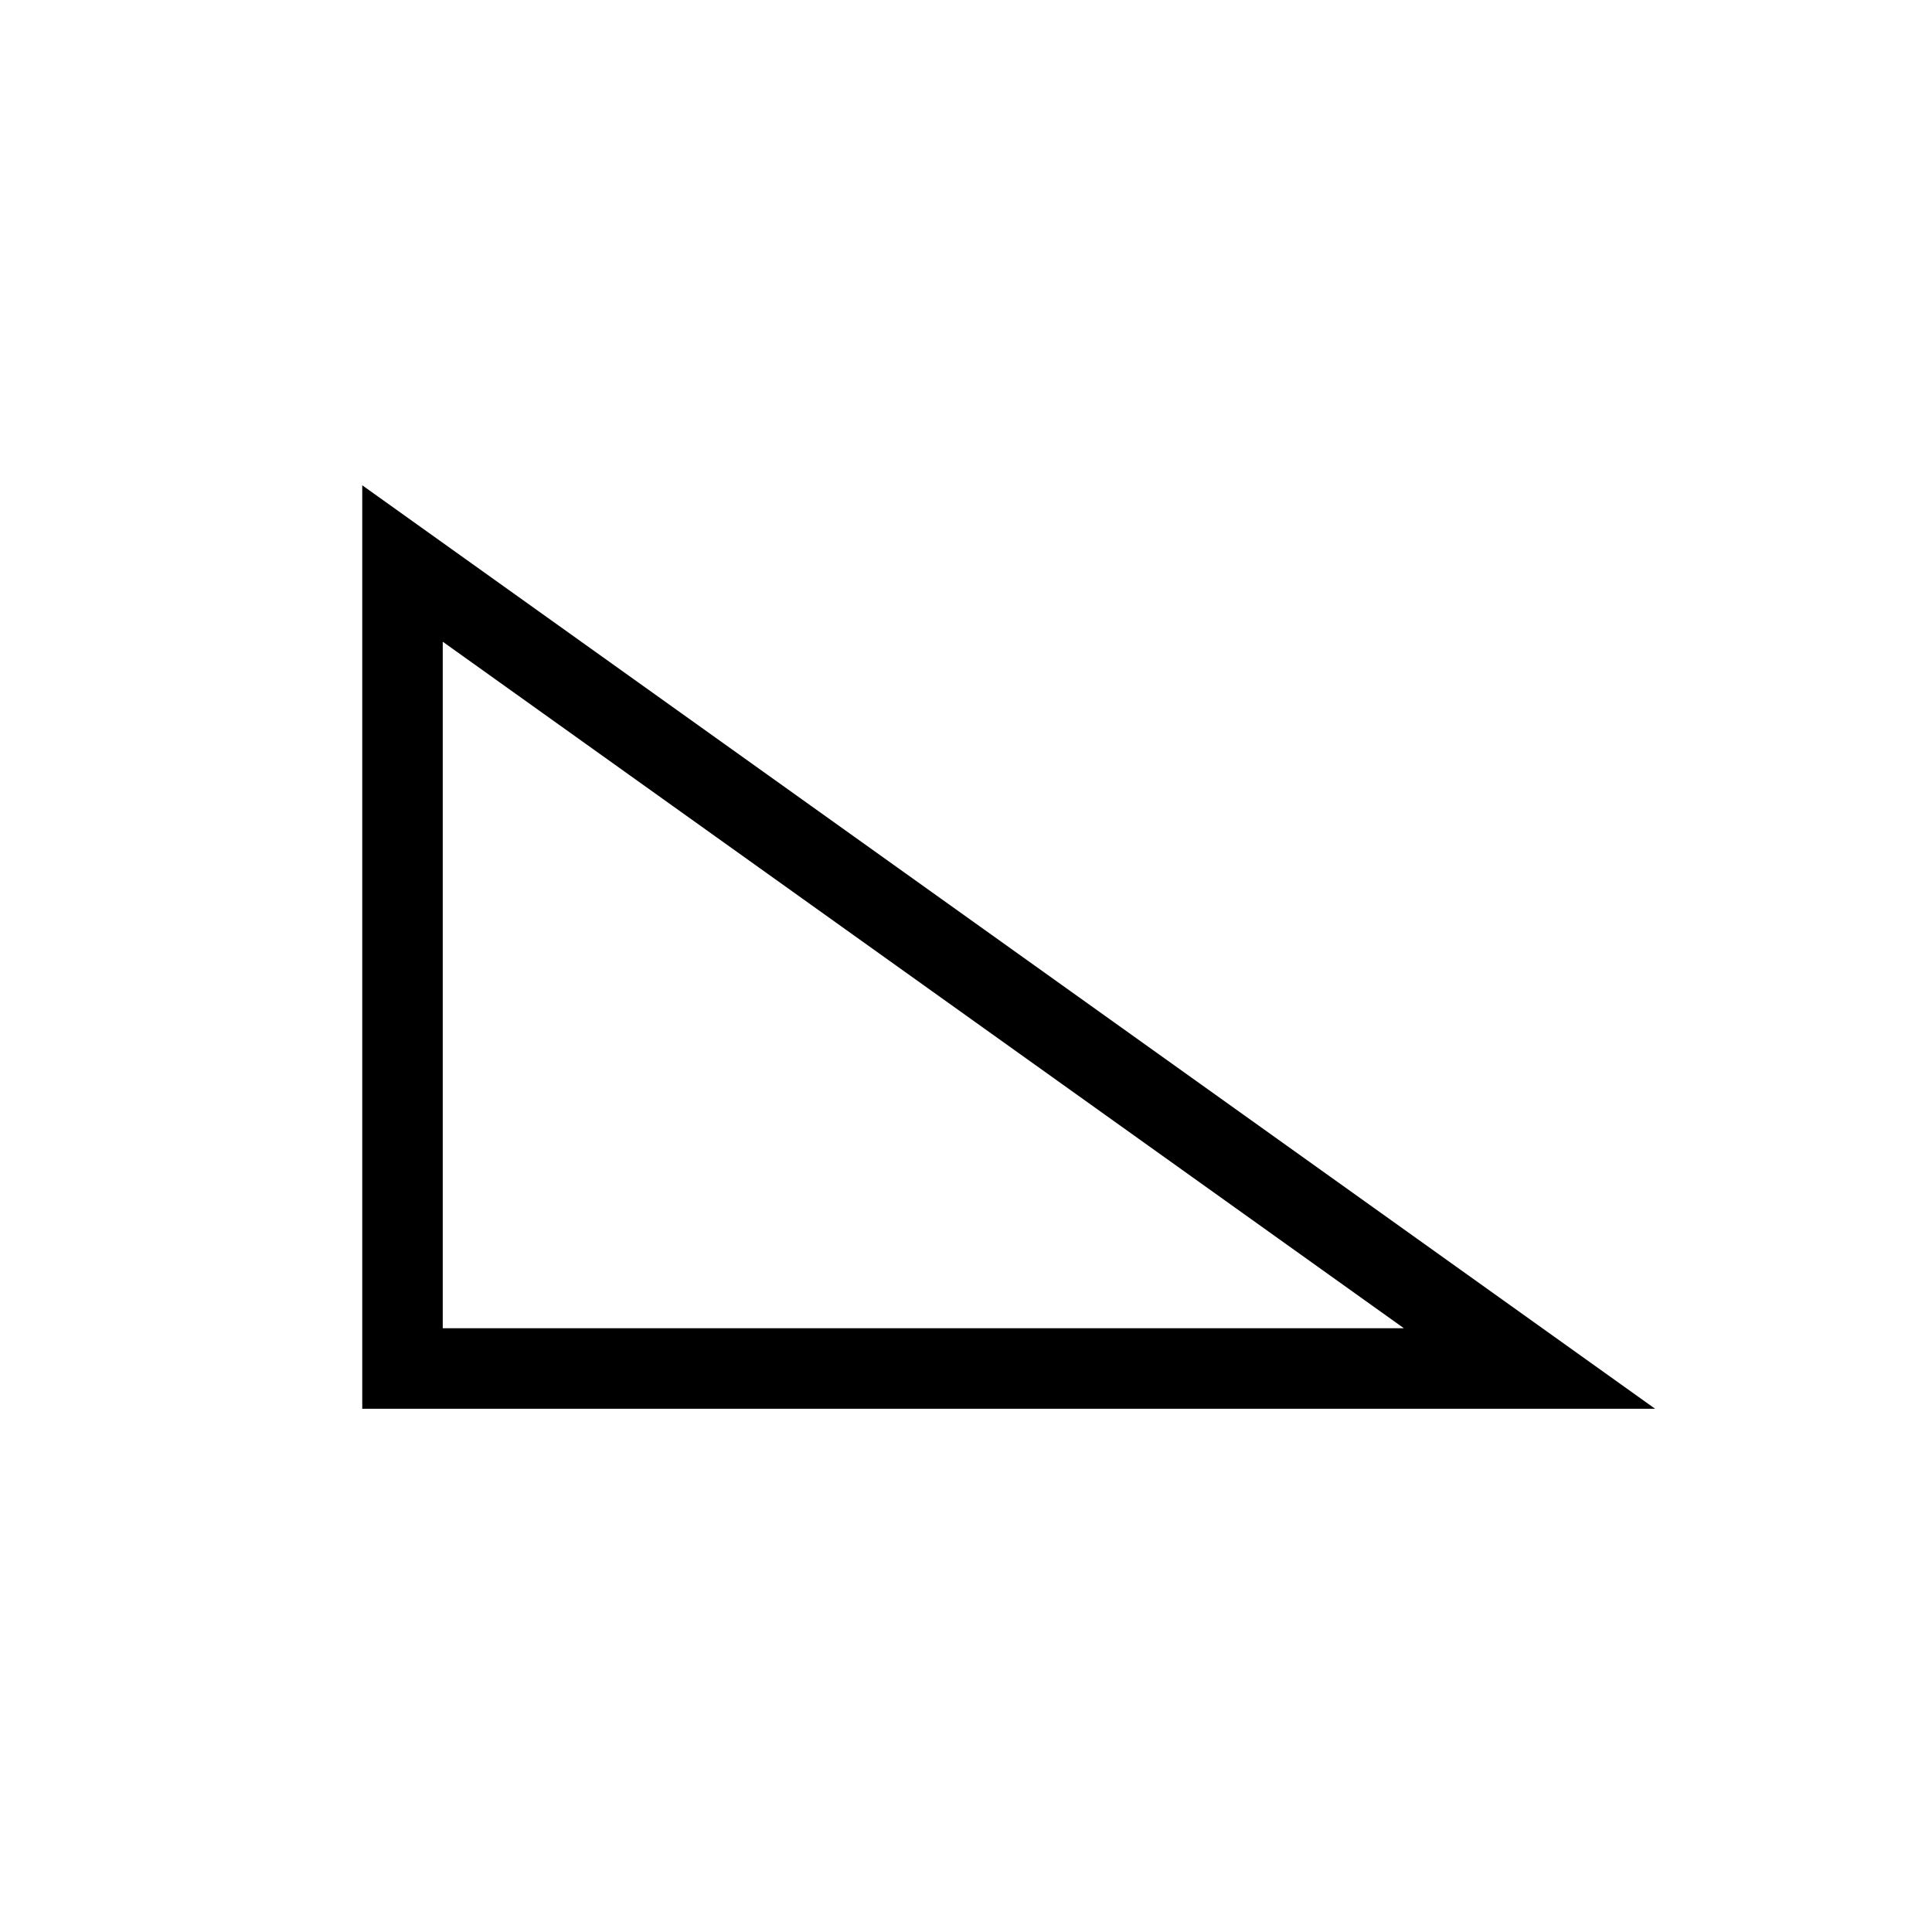<?xml version="1.0" encoding="UTF-8" standalone="no"?>
<svg xmlns="http://www.w3.org/2000/svg" width="48" height="48" viewBox="0 0 48 48">
  <path d="M10,34 L38,34 L10,14 Z" 
        stroke="black" stroke-width="2" fill="none"/>
</svg> 